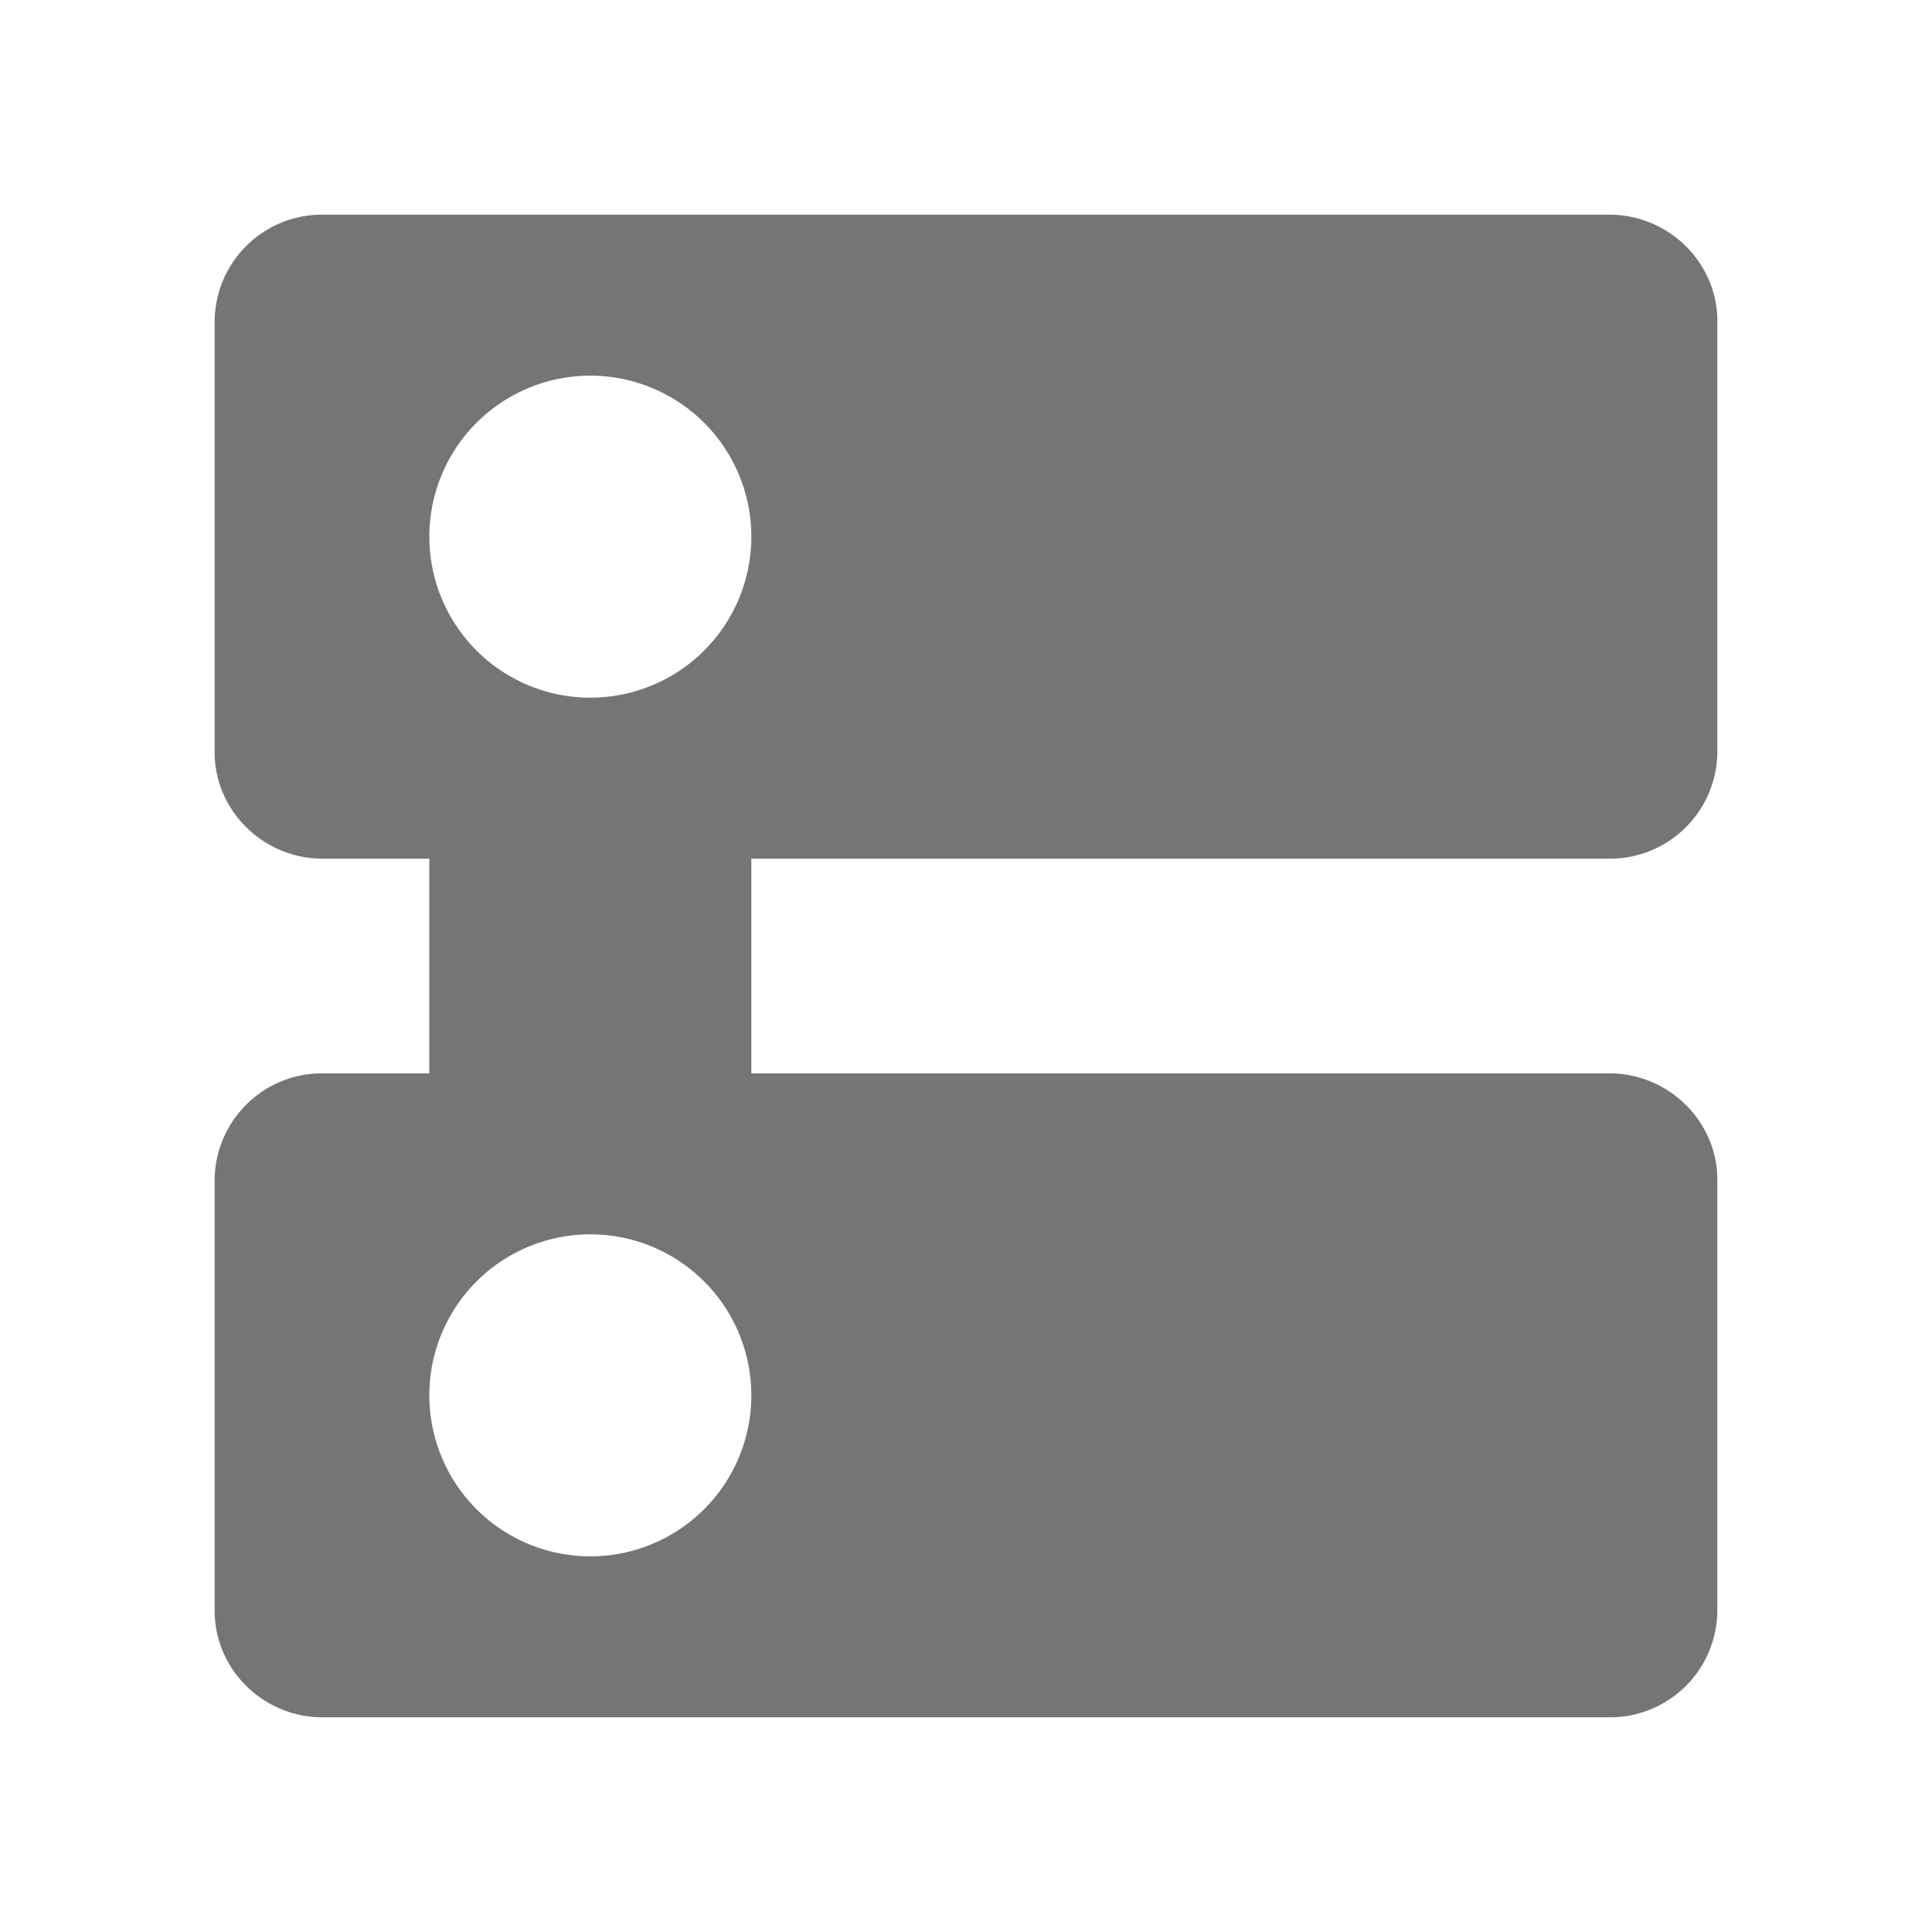 <svg xmlns:xlink="http://www.w3.org/1999/xlink" xmlns="http://www.w3.org/2000/svg" width="500" height="500" viewBox="0 0 18 18" fit="" preserveAspectRatio="xMidYMid meet" focusable="false"><path d="M2 2.99A1 1 0 0 1 3.007 2h11.986C15.55 2 16 2.45 16 2.99v4.02a1 1 0 0 1-1.007.99H3.007C2.45 8 2 7.55 2 7.01V2.99zM5.5 6.5a1.5 1.5 0 1 0 0-3 1.5 1.5 0 0 0 0 3zM4 8h3v2H4V8zm-2 2.99A1 1 0 0 1 3.007 10h11.986c.556 0 1.007.45 1.007.99v4.02a1 1 0 0 1-1.007.99H3.007C2.45 16 2 15.55 2 15.01v-4.02zm3.5 3.51a1.5 1.5 0 1 0 0-3 1.5 1.5 0 0 0 0 3z" fill-rule="evenodd" fill-opacity="0.54" fill="#000000"></path></svg>